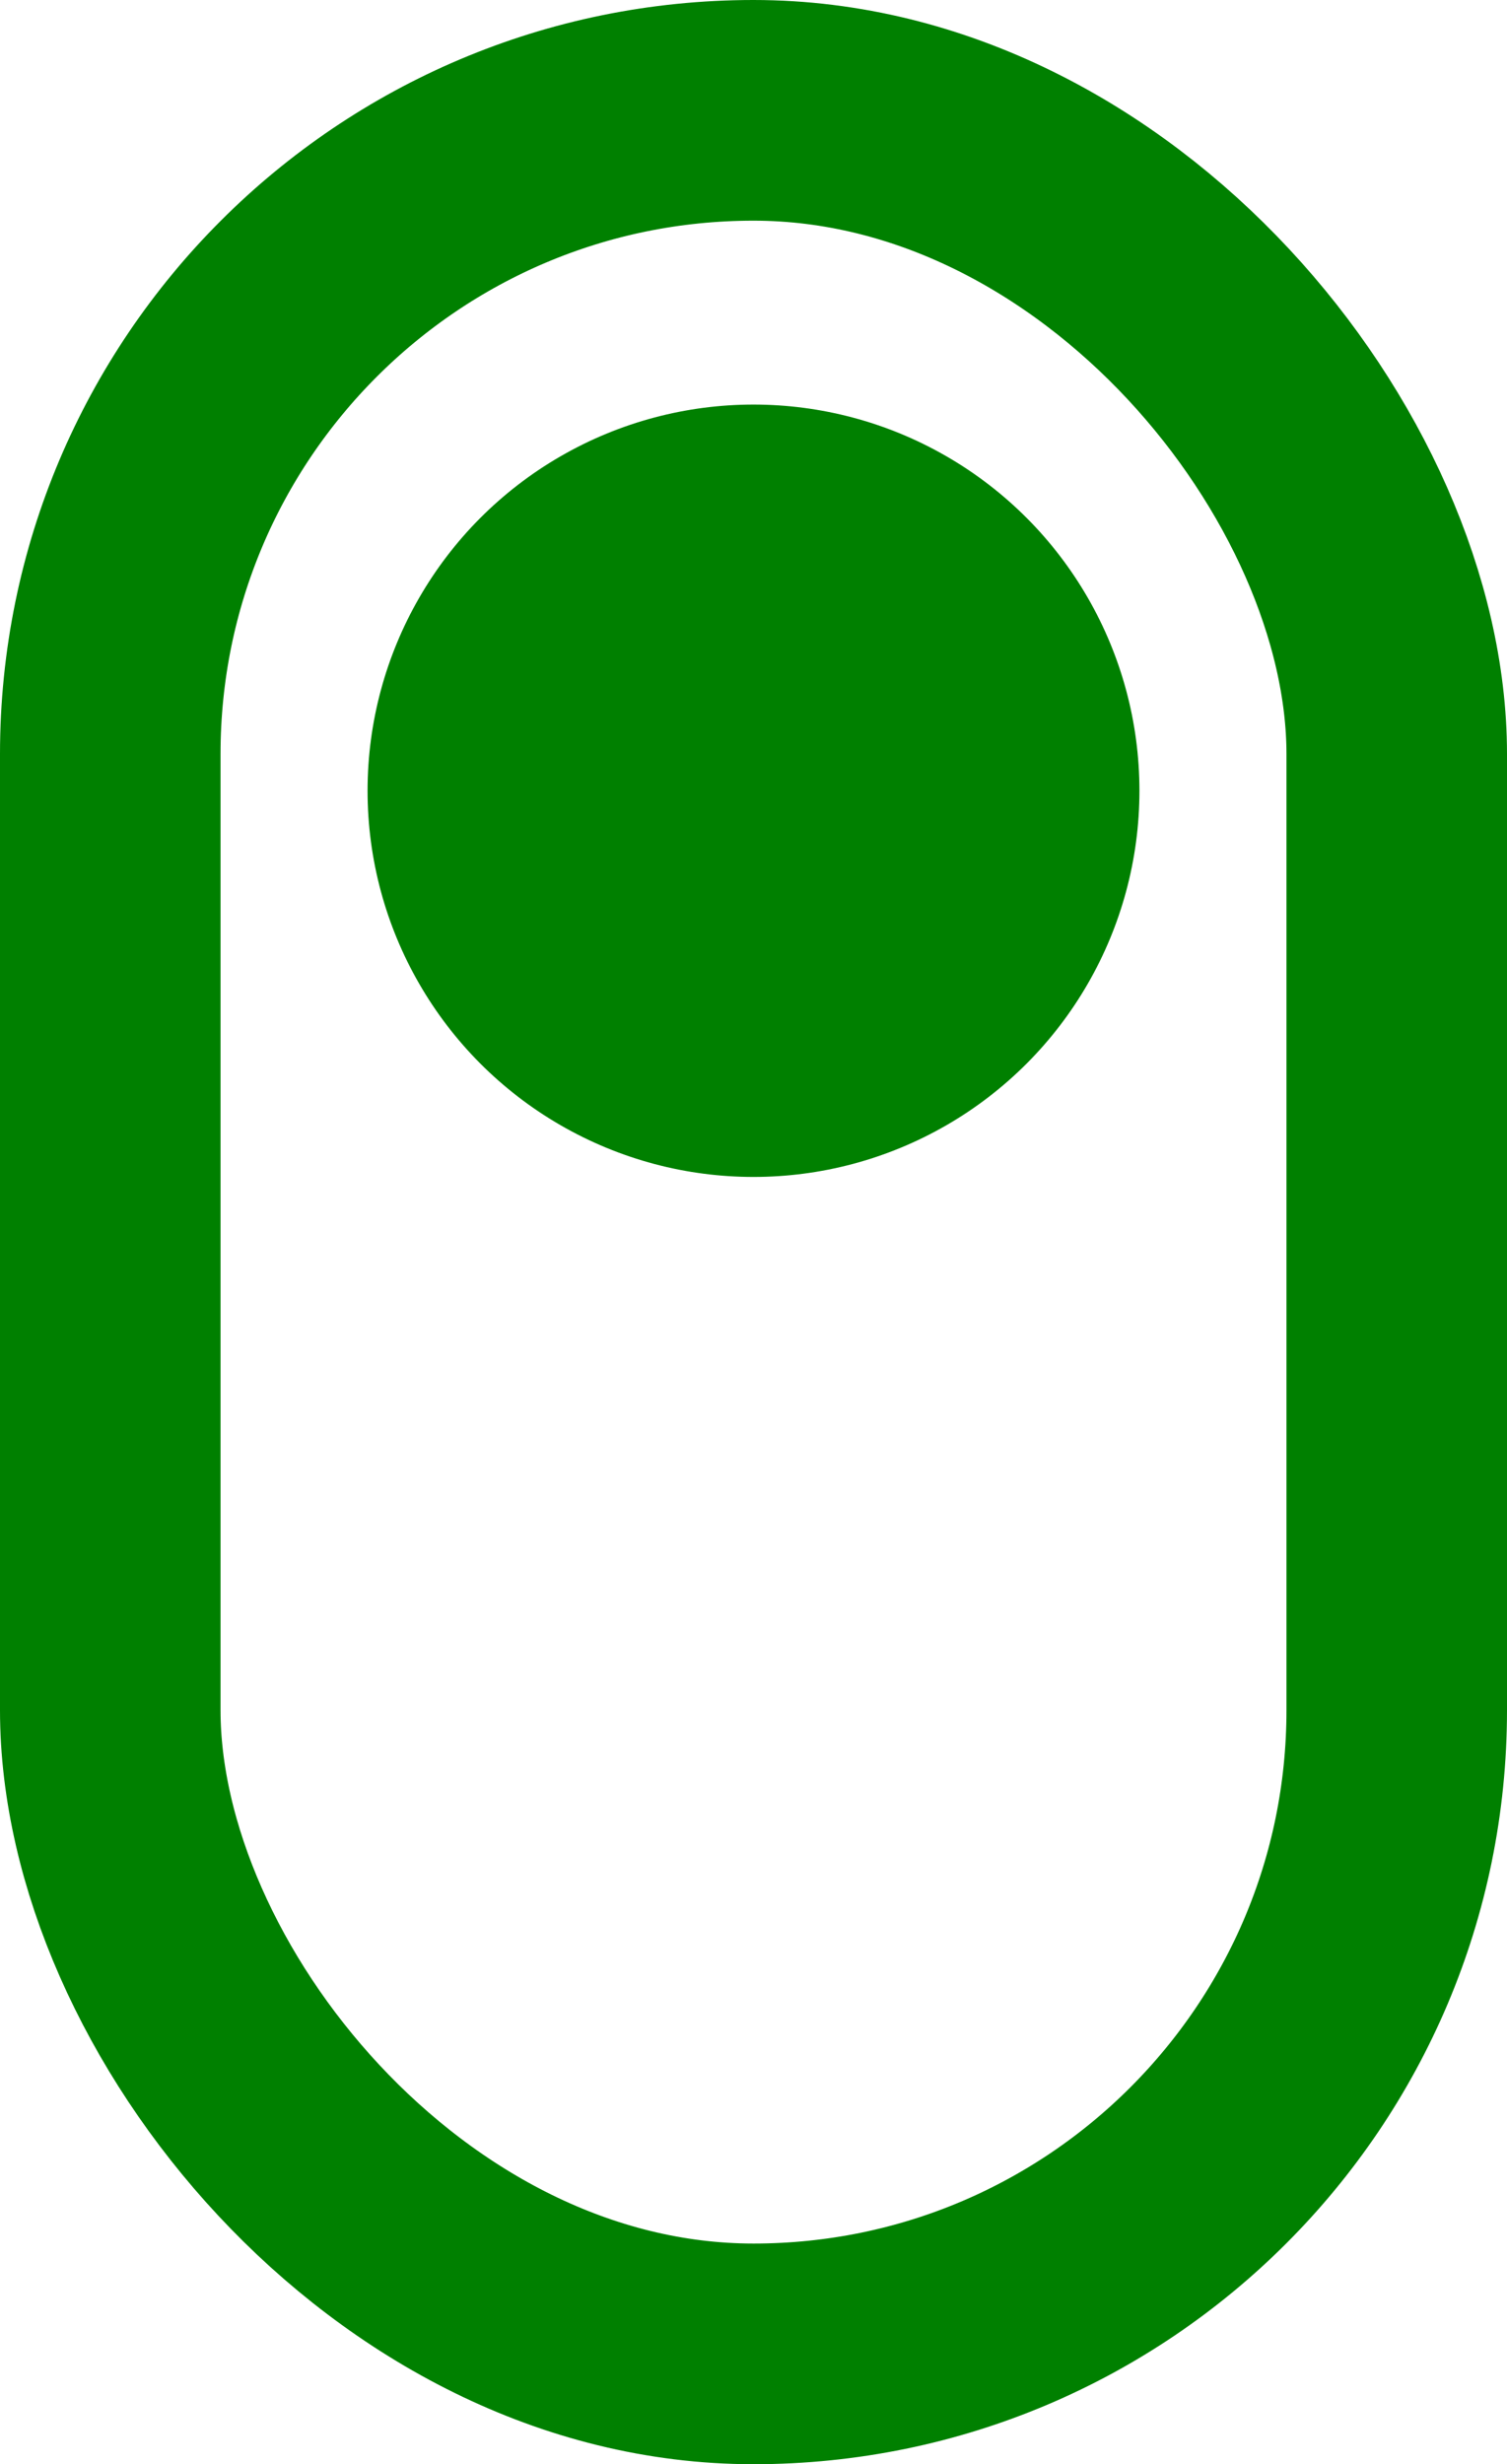 <svg width="41" height="67" viewBox="0 0 41 67" fill="none" xmlns="http://www.w3.org/2000/svg">
<rect x="3" y="3" width="35" height="61" rx="17.5" stroke="green" stroke-width="6"/>
<circle cx="20.5" cy="21.5" r="10.5" fill="green"/>
</svg>
